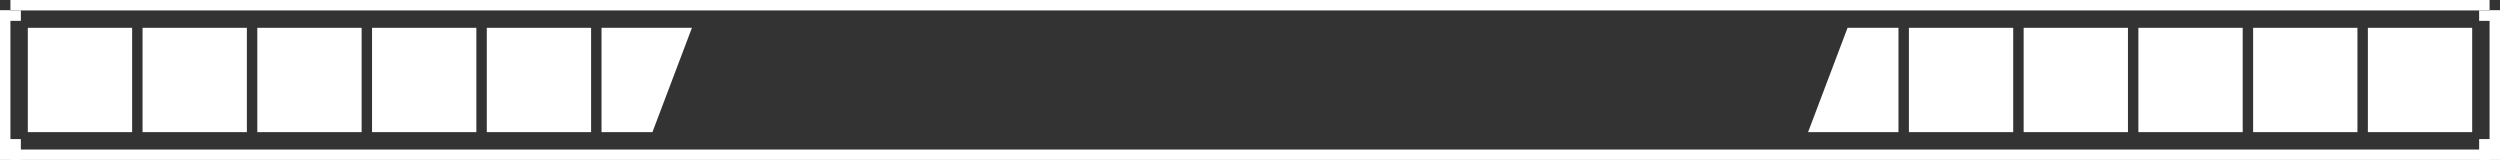 <svg width="1438" height="92" viewBox="0 0 1438 92" fill="none" xmlns="http://www.w3.org/2000/svg">
<rect x="0" y="0" width="1438" height="92" fill="#333333" stroke="none"/>
<rect x="6" width="1426" height="6" fill="white"/>
<rect y="6" width="12" height="6" fill="white"/>
<rect width="12" height="6" transform="matrix(-1 0 0 1 1438 6)" fill="white"/>
<path d="M84 18H140V74H84V18Z" fill="white" stroke="white" stroke-width="4"/>
<path d="M1354 74H1298V18H1354V74Z" fill="white" stroke="white" stroke-width="4"/>
<path d="M18 18H74V74H18V18Z" fill="white" stroke="white" stroke-width="4"/>
<path d="M1420 74H1364V18H1420V74Z" fill="white" stroke="white" stroke-width="4"/>
<path d="M150 18H206V74H150V18Z" fill="white" stroke="white" stroke-width="4"/>
<path d="M1288 74H1232V18H1288V74Z" fill="white" stroke="white" stroke-width="4"/>
<path d="M216 18H272V74H216V18Z" fill="white" stroke="white" stroke-width="4"/>
<path d="M1222 74H1166V18H1222V74Z" fill="white" stroke="white" stroke-width="4"/>
<path d="M282 18H338V74H282V18Z" fill="white" stroke="white" stroke-width="4"/>
<path d="M1156 74H1100V18H1156V74Z" fill="white" stroke="white" stroke-width="4"/>
<path d="M348 18H395.104L373.9 74H348V18Z" fill="white" stroke="white" stroke-width="4"/>
<path d="M1090 74H1042.9L1064.1 18H1090V74Z" fill="white" stroke="white" stroke-width="4"/>
<rect x="6" y="86" width="1426" height="6" fill="white"/>
<rect y="80" width="12" height="12" fill="white"/>
<rect width="12" height="12" transform="matrix(-1 0 0 1 1438 80)" fill="white"/>
<rect x="6" y="6" width="80" height="6" transform="rotate(90 6 6)" fill="white"/>
<rect x="1438" y="6" width="80" height="6" transform="rotate(90 1438 6)" fill="white"/>
</svg>
